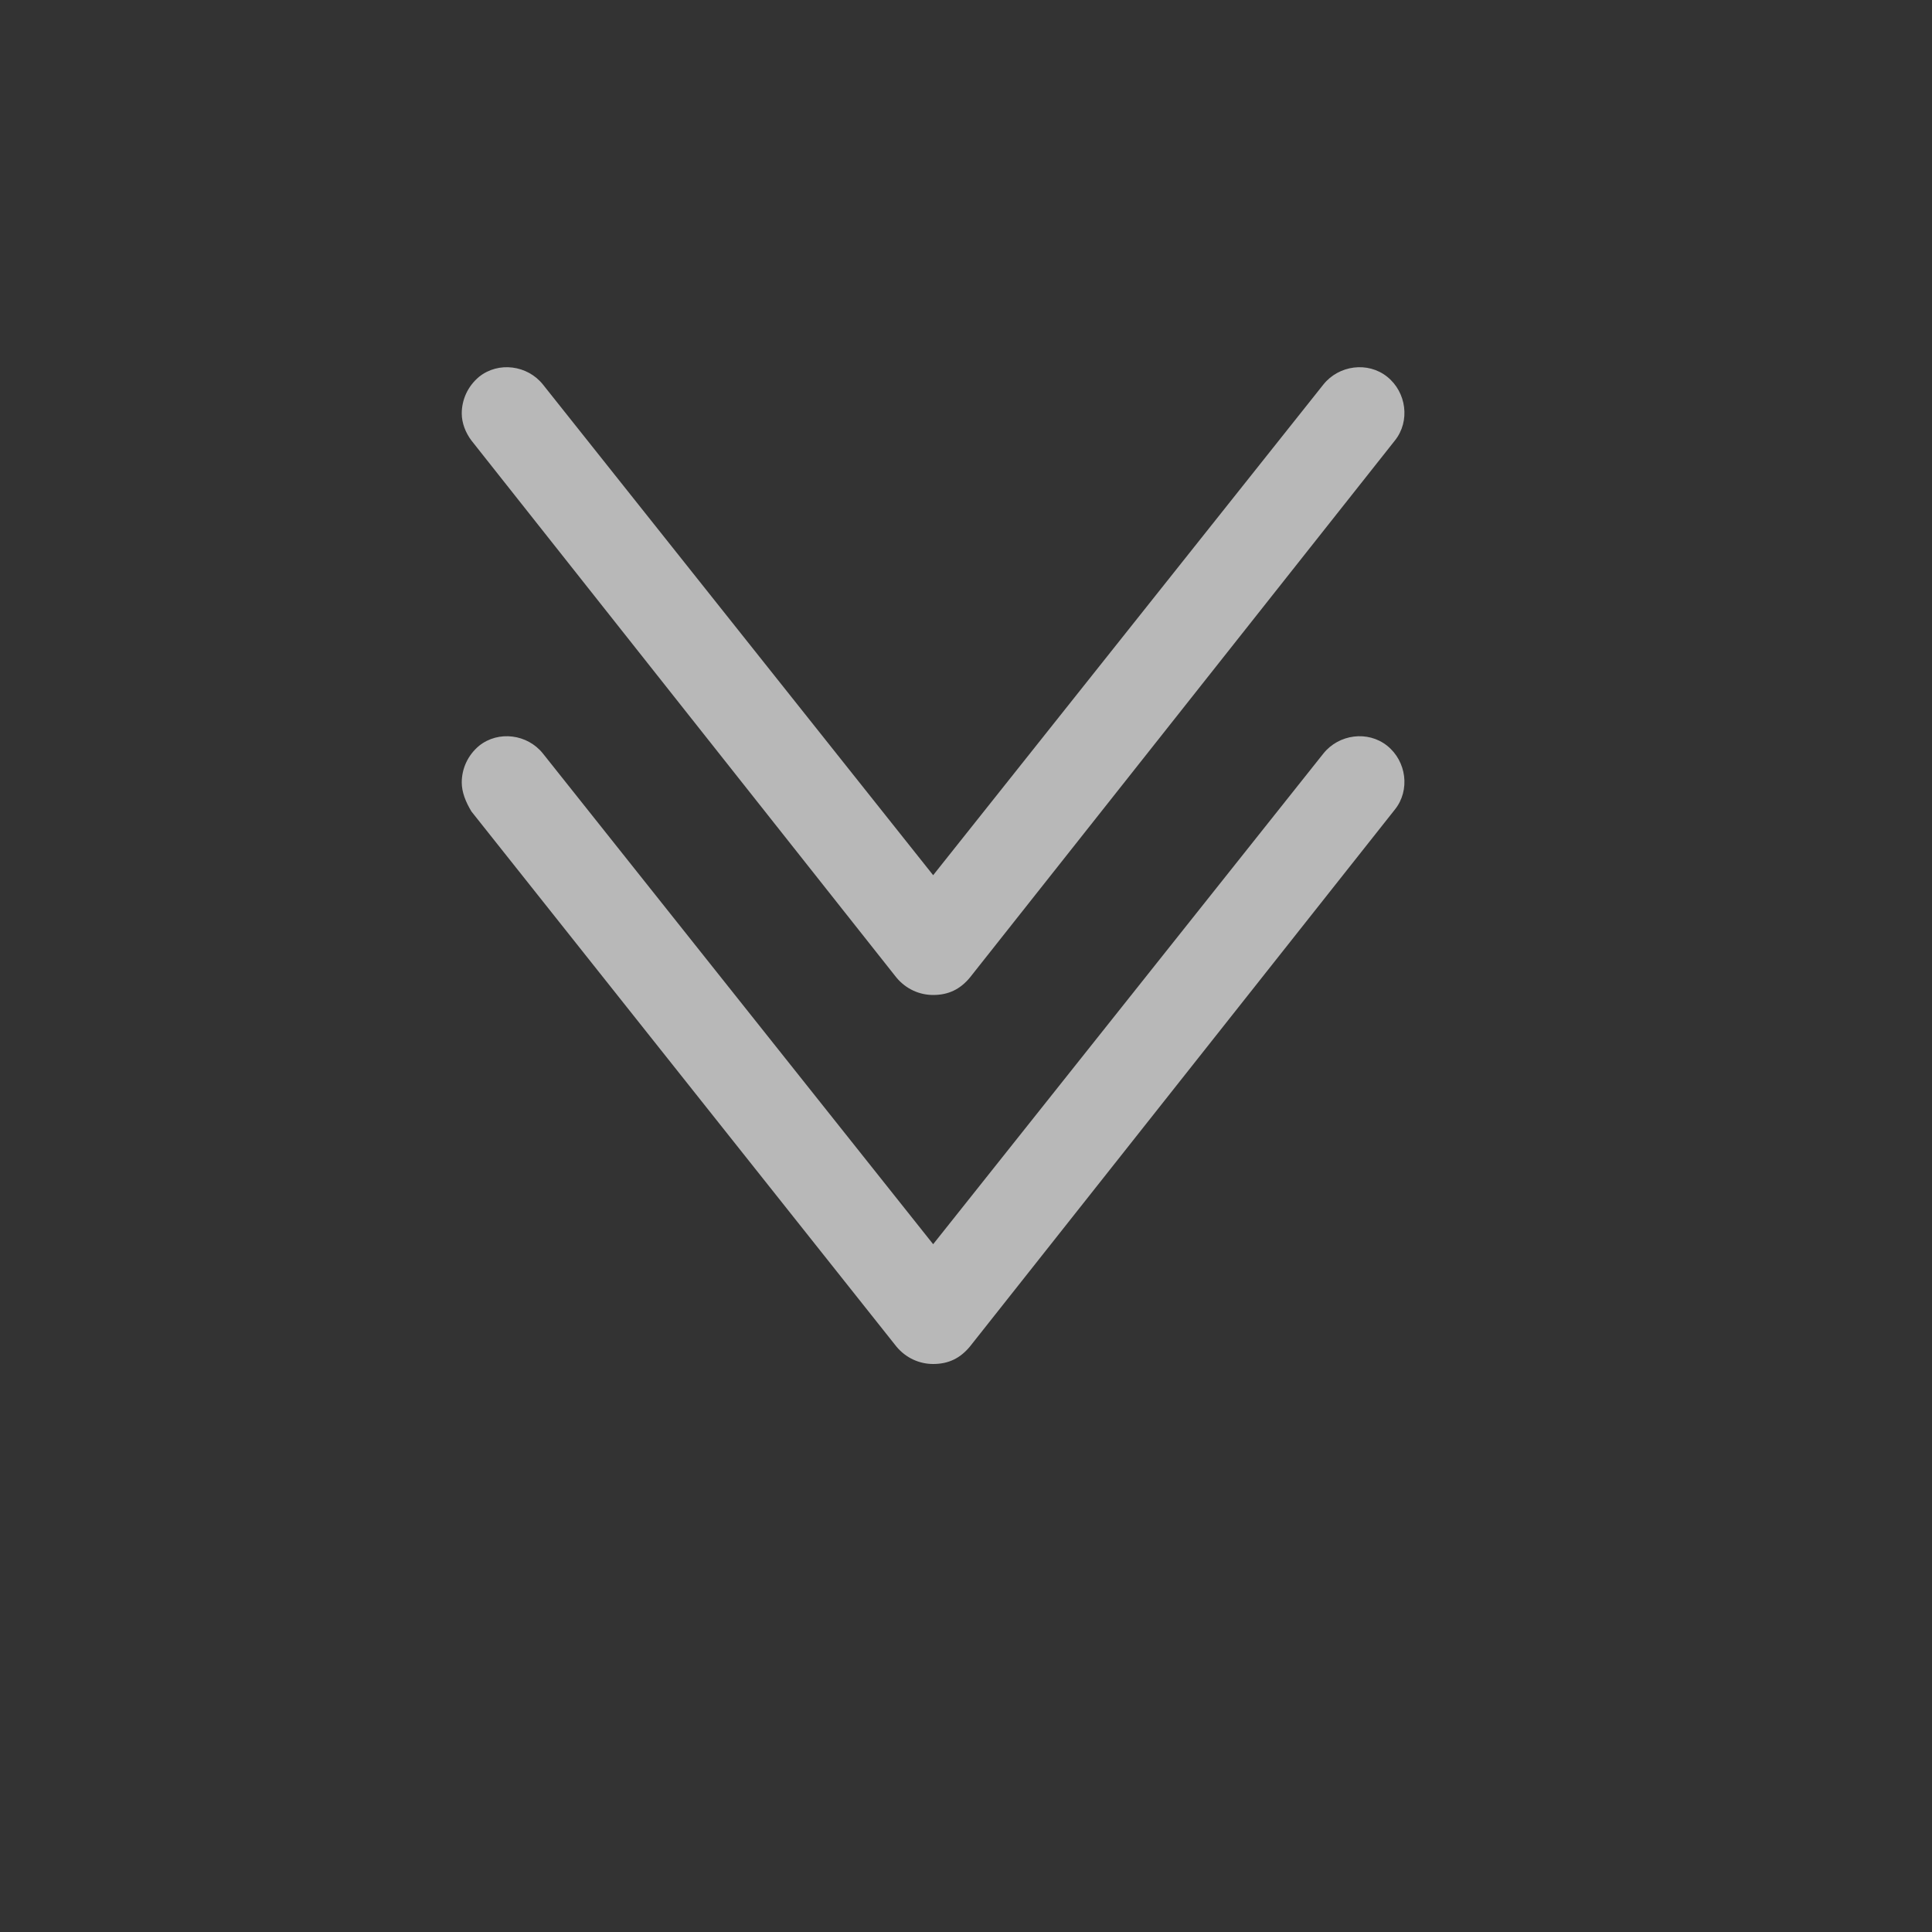 <svg version="1.1" id="Capa_1" xmlns="http://www.w3.org/2000/svg" x="0" y="0" viewBox="0 0 100 100" style="enable-background:new 0 0 100 100" xml:space="preserve"><rect x="0" y="0" width="100" height="100" fill="#333333" stroke="none"/><style>.st2{fill:#fff}</style><g style="opacity:.65"><path class="st2" d="M23.9 40.5c0-.7.3-1.4.9-1.9 1-.8 2.5-.6 3.3.4l20.2 25.4L68.5 39c.8-1 2.3-1.2 3.3-.4 1 .8 1.2 2.3.4 3.3l-22 27.8c-.5.6-1.1.9-1.9.9-.7 0-1.4-.3-1.9-.9L24.4 42c-.3-.5-.5-1-.5-1.5z"/><path class="st2" d="M23.9 21.4c0-.7.3-1.4.9-1.9 1-.8 2.5-.6 3.3.4l20.2 25.4 20.2-25.4c.8-1 2.3-1.2 3.3-.4 1 .8 1.2 2.3.4 3.3l-22 27.8c-.5.6-1.1.9-1.9.9-.7 0-1.4-.3-1.9-.9l-22-27.8c-.3-.4-.5-.9-.5-1.4z"/></g></svg>